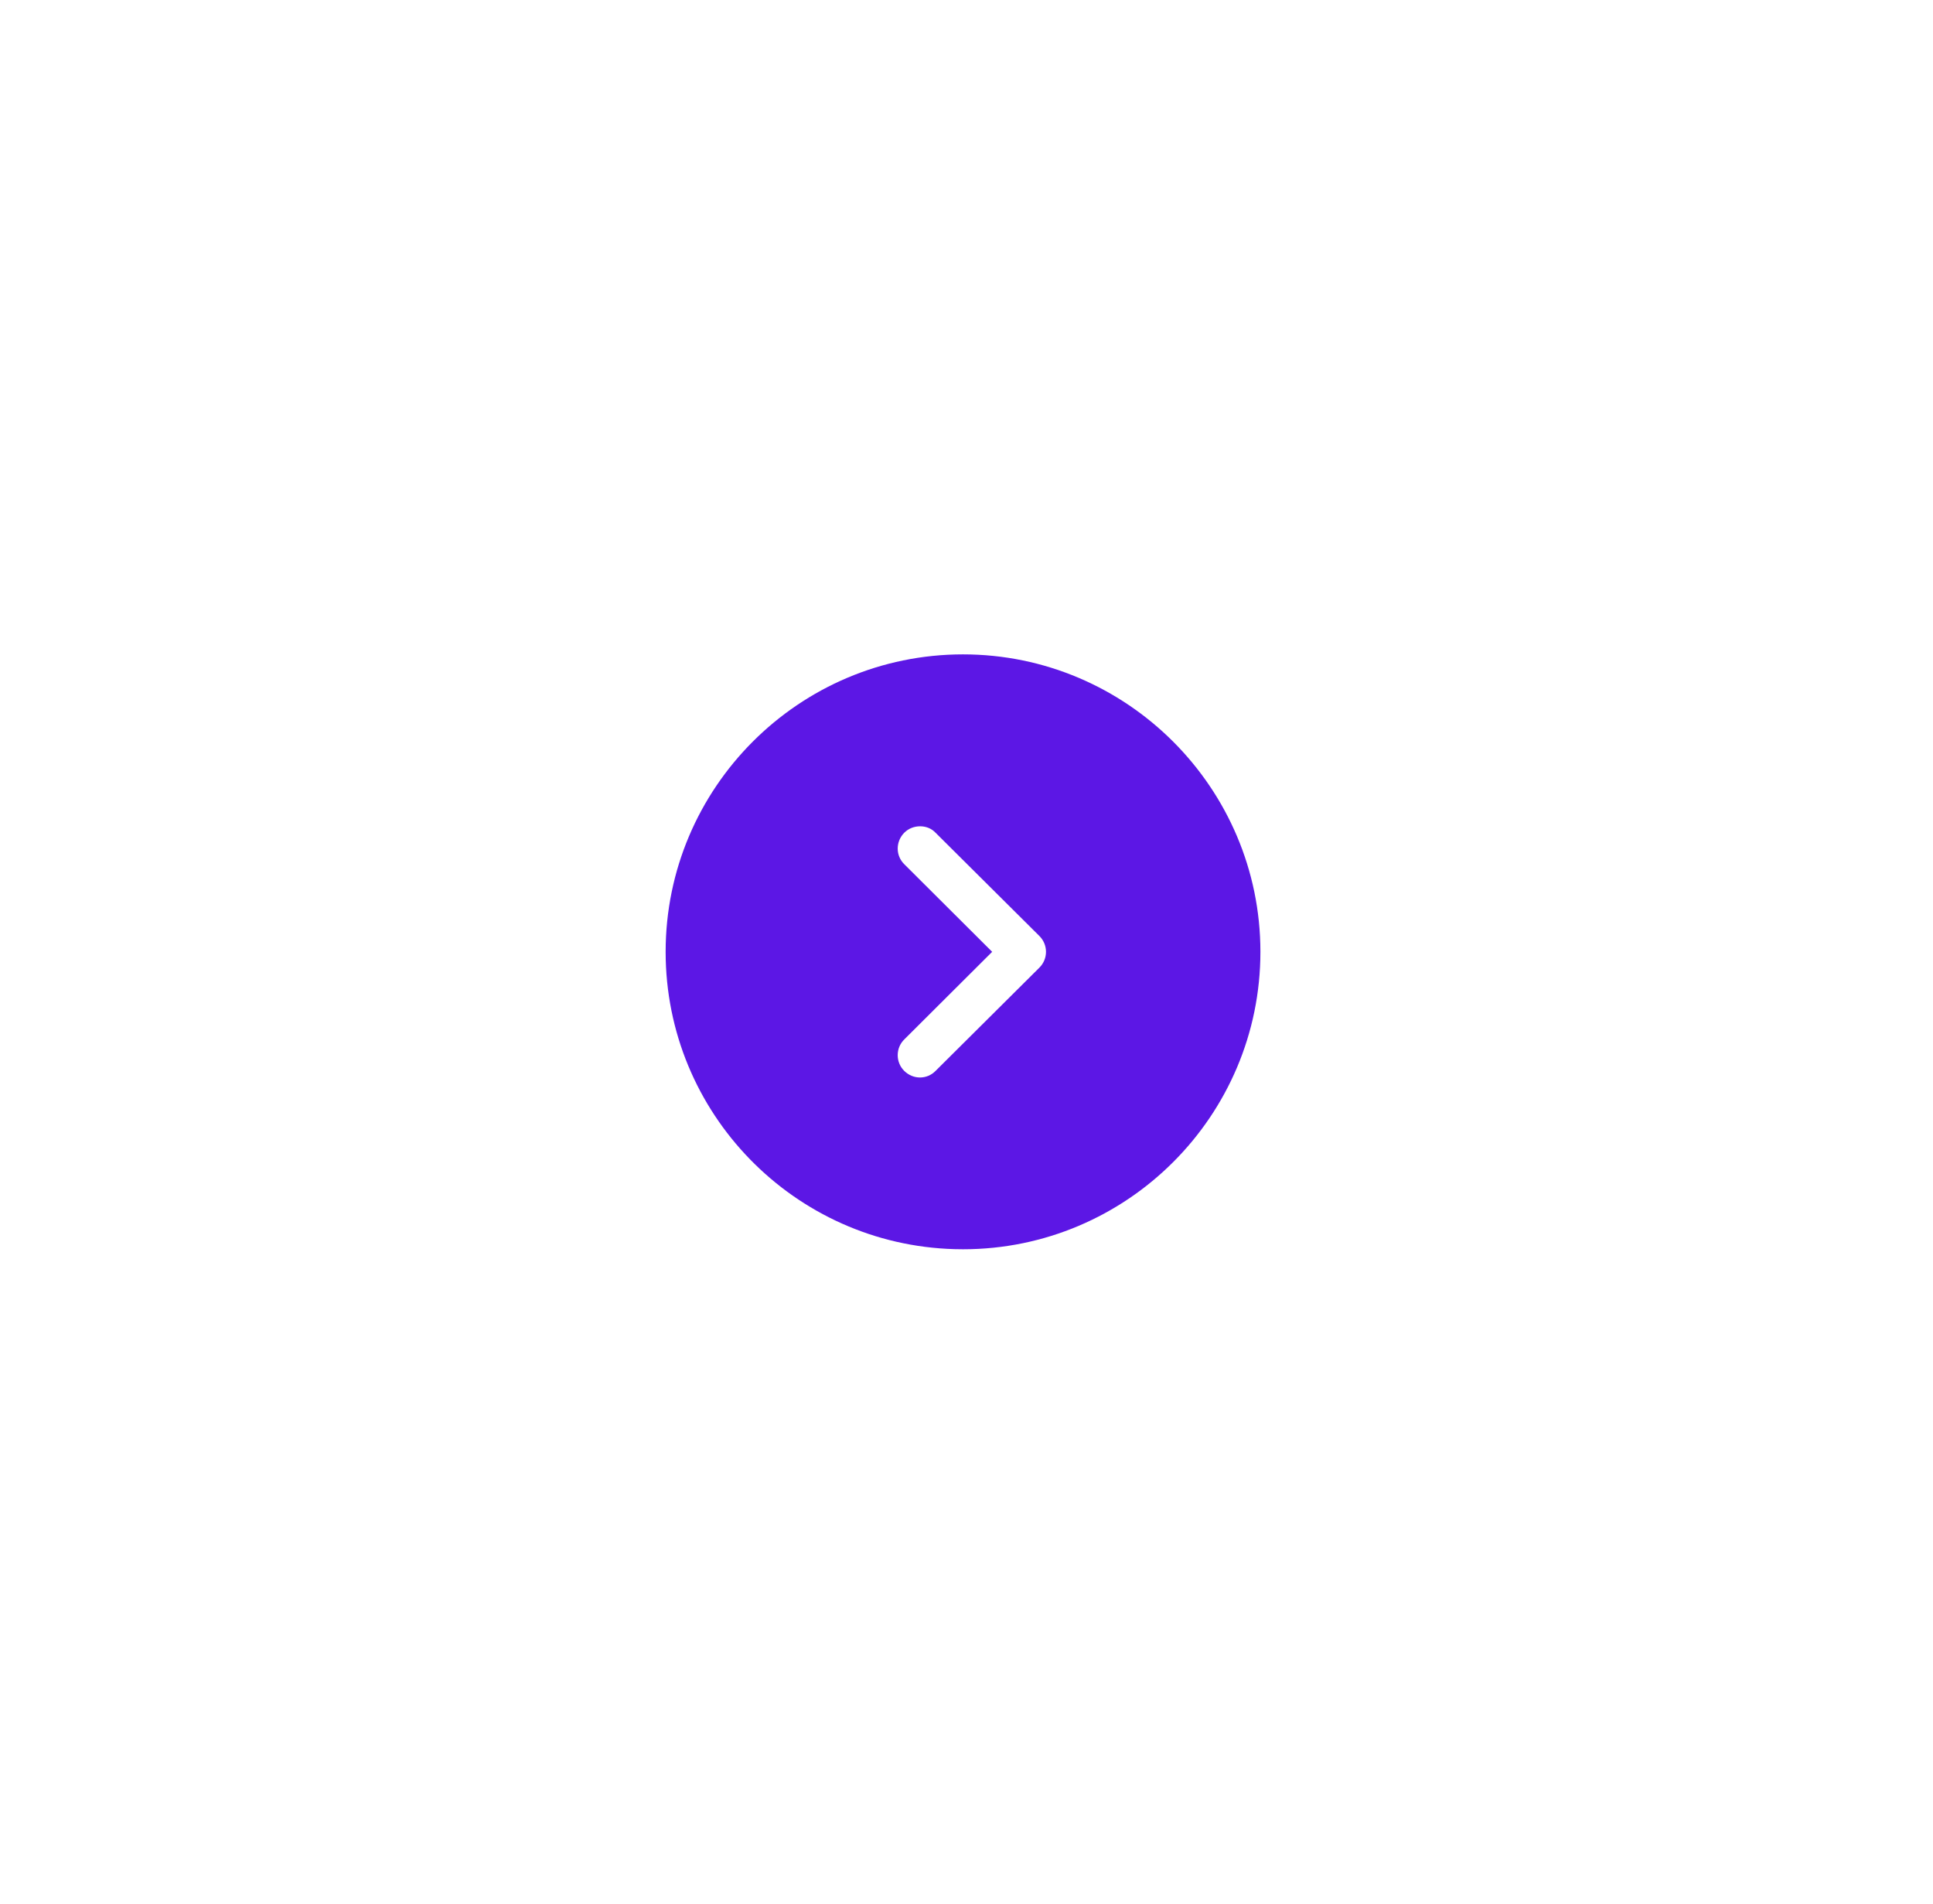 <svg width="65" height="64" viewBox="0 0 65 64" fill="none" xmlns="http://www.w3.org/2000/svg">
<g filter="url(#filter0_d_392_7904)">
<path fill-rule="evenodd" clip-rule="evenodd" d="M42.383 32C42.383 37.52 37.893 42 32.383 42L32.103 41.996C26.712 41.848 22.383 37.426 22.383 32C22.383 26.49 26.863 22 32.383 22C37.893 22 42.383 26.49 42.383 32ZM30.403 28C30.113 28.3 30.113 28.77 30.413 29.06L33.363 32L30.413 34.94C30.113 35.23 30.113 35.71 30.403 36C30.703 36.3 31.173 36.3 31.463 36L34.953 32.53C35.093 32.39 35.173 32.2 35.173 32C35.173 31.8 35.093 31.61 34.953 31.47L31.463 28C31.323 27.85 31.133 27.78 30.943 27.78C30.743 27.78 30.553 27.85 30.403 28Z" fill="#5C17E5"/>
</g>
<defs>
<filter id="filter0_d_392_7904" x="0.383" y="0" width="64" height="64" filterUnits="userSpaceOnUse" color-interpolation-filters="sRGB">
<feFlood flood-opacity="0" result="BackgroundImageFix"/>
<feColorMatrix in="SourceAlpha" type="matrix" values="0 0 0 0 0 0 0 0 0 0 0 0 0 0 0 0 0 0 127 0" result="hardAlpha"/>
<feOffset/>
<feGaussianBlur stdDeviation="10"/>
<feColorMatrix type="matrix" values="0 0 0 0 0.412 0 0 0 0 0.725 0 0 0 0 0.616 0 0 0 0.58 0"/>
<feBlend mode="normal" in2="BackgroundImageFix" result="effect1_dropShadow_392_7904"/>
<feBlend mode="normal" in="SourceGraphic" in2="effect1_dropShadow_392_7904" result="shape"/>
</filter>
</defs>
</svg>
